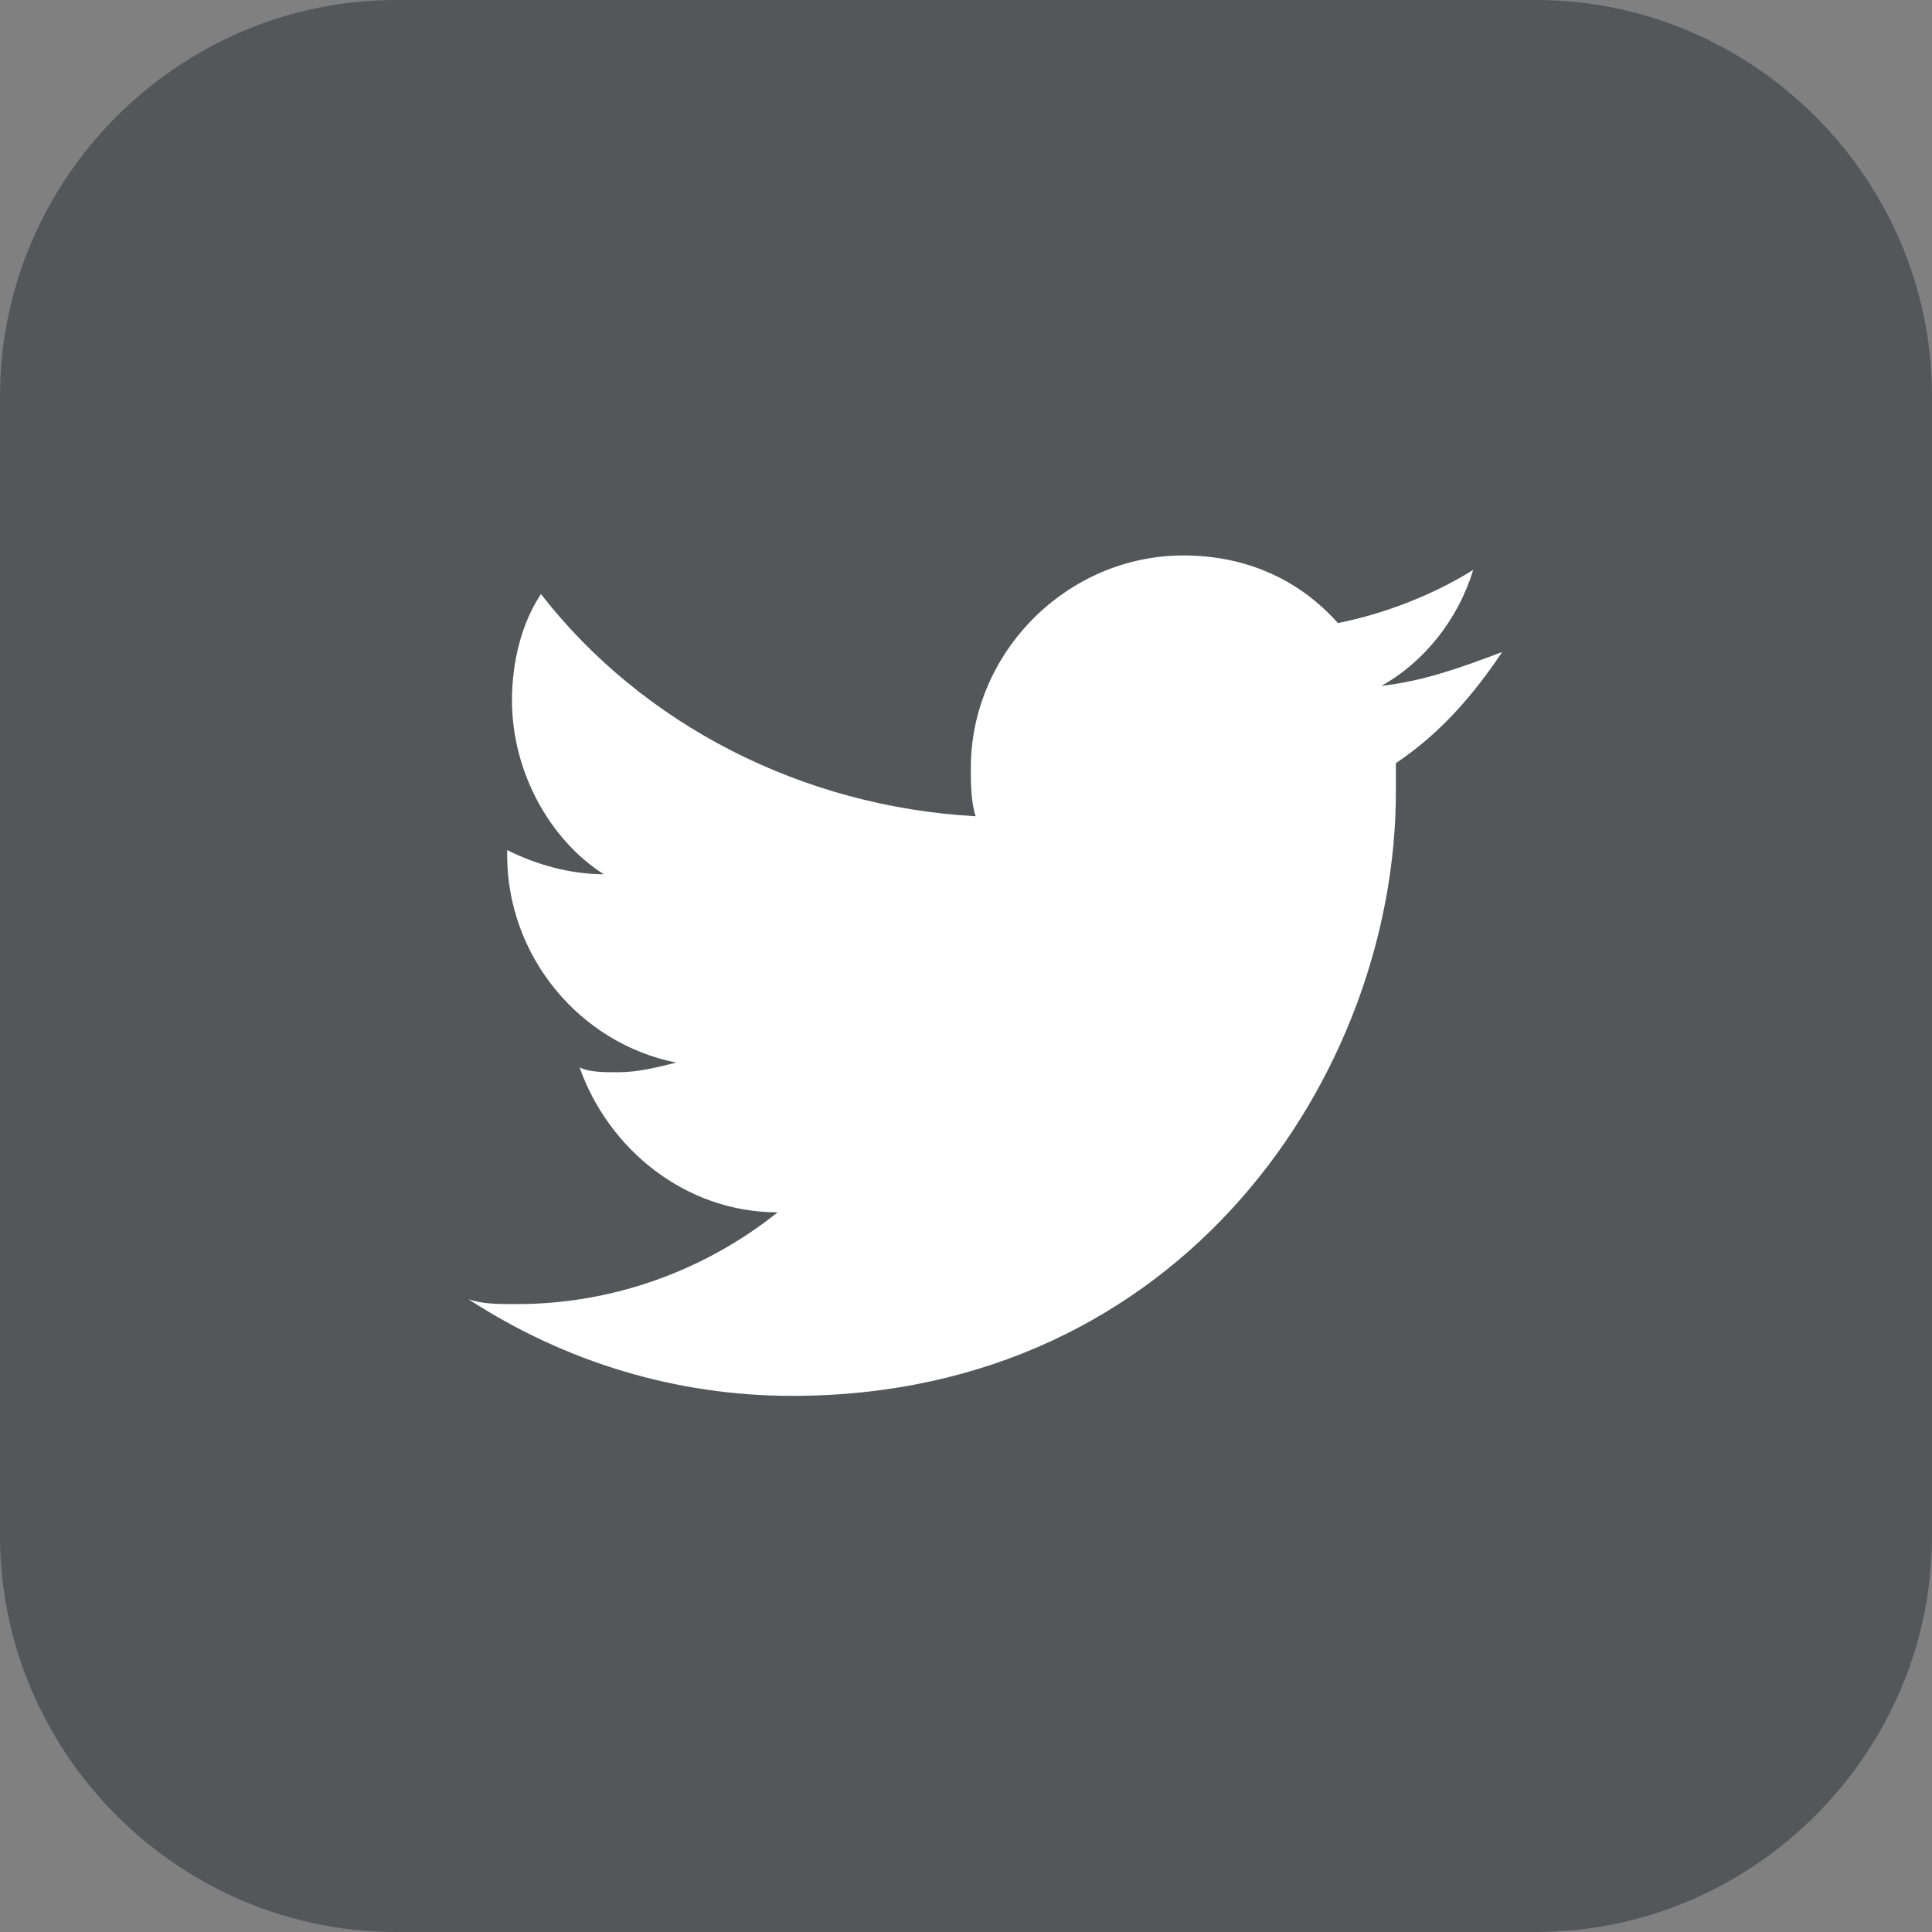 <?xml version="1.0" encoding="utf-8"?>
<!-- Generator: Adobe Illustrator 23.0.3, SVG Export Plug-In . SVG Version: 6.00 Build 0)  -->
<svg version="1.1" id="Capa_1" xmlns="http://www.w3.org/2000/svg" xmlns:xlink="http://www.w3.org/1999/xlink" x="0px" y="0px"
	 viewBox="0 0 40 40" style="enable-background:new 0 0 40 40;" xml:space="preserve">
<rect x="0" y="0" width="40" height="40" fill="#808080" stroke="none"/>
<style type="text/css">
	.st0{fill:#54565A;}
	.st1{fill:#FFFFFF;}
</style>
<title>interfaz_01</title>
<g>
	<g>
		<path class="st0" d="M40,31.8c0,4.5-3.7,8.2-8.2,8.2H8.2C3.7,40,0,36.3,0,31.8V8.2C0,3.7,3.7,0,8.2,0h23.6C36.3,0,40,3.7,40,8.2
			V31.8z"/>
		<path class="st1" d="M16.4,28.9c8.1,0,12.5-6.7,12.5-12.5c0-0.2,0-0.4,0-0.6c0.9-0.6,1.6-1.4,2.2-2.3c-0.8,0.3-1.6,0.6-2.5,0.7
			c0.9-0.5,1.6-1.4,1.9-2.4c-0.8,0.5-1.8,0.9-2.8,1.1c-0.8-0.9-1.9-1.4-3.2-1.4c-2.4,0-4.4,2-4.4,4.4c0,0.3,0,0.7,0.1,1
			c-3.6-0.2-6.9-1.9-9-4.6c-0.4,0.6-0.6,1.4-0.6,2.2c0,1.5,0.8,2.9,1.9,3.6c-0.7,0-1.4-0.2-2-0.5c0,0,0,0,0,0.1
			c0,2.1,1.5,3.9,3.5,4.3c-0.4,0.1-0.8,0.2-1.2,0.2c-0.3,0-0.6,0-0.8-0.1c0.6,1.7,2.2,3,4.1,3c-1.5,1.2-3.4,1.9-5.4,1.9
			c-0.4,0-0.7,0-1-0.1C11.7,28.2,14,28.9,16.4,28.9"/>
	</g>
</g>
</svg>
